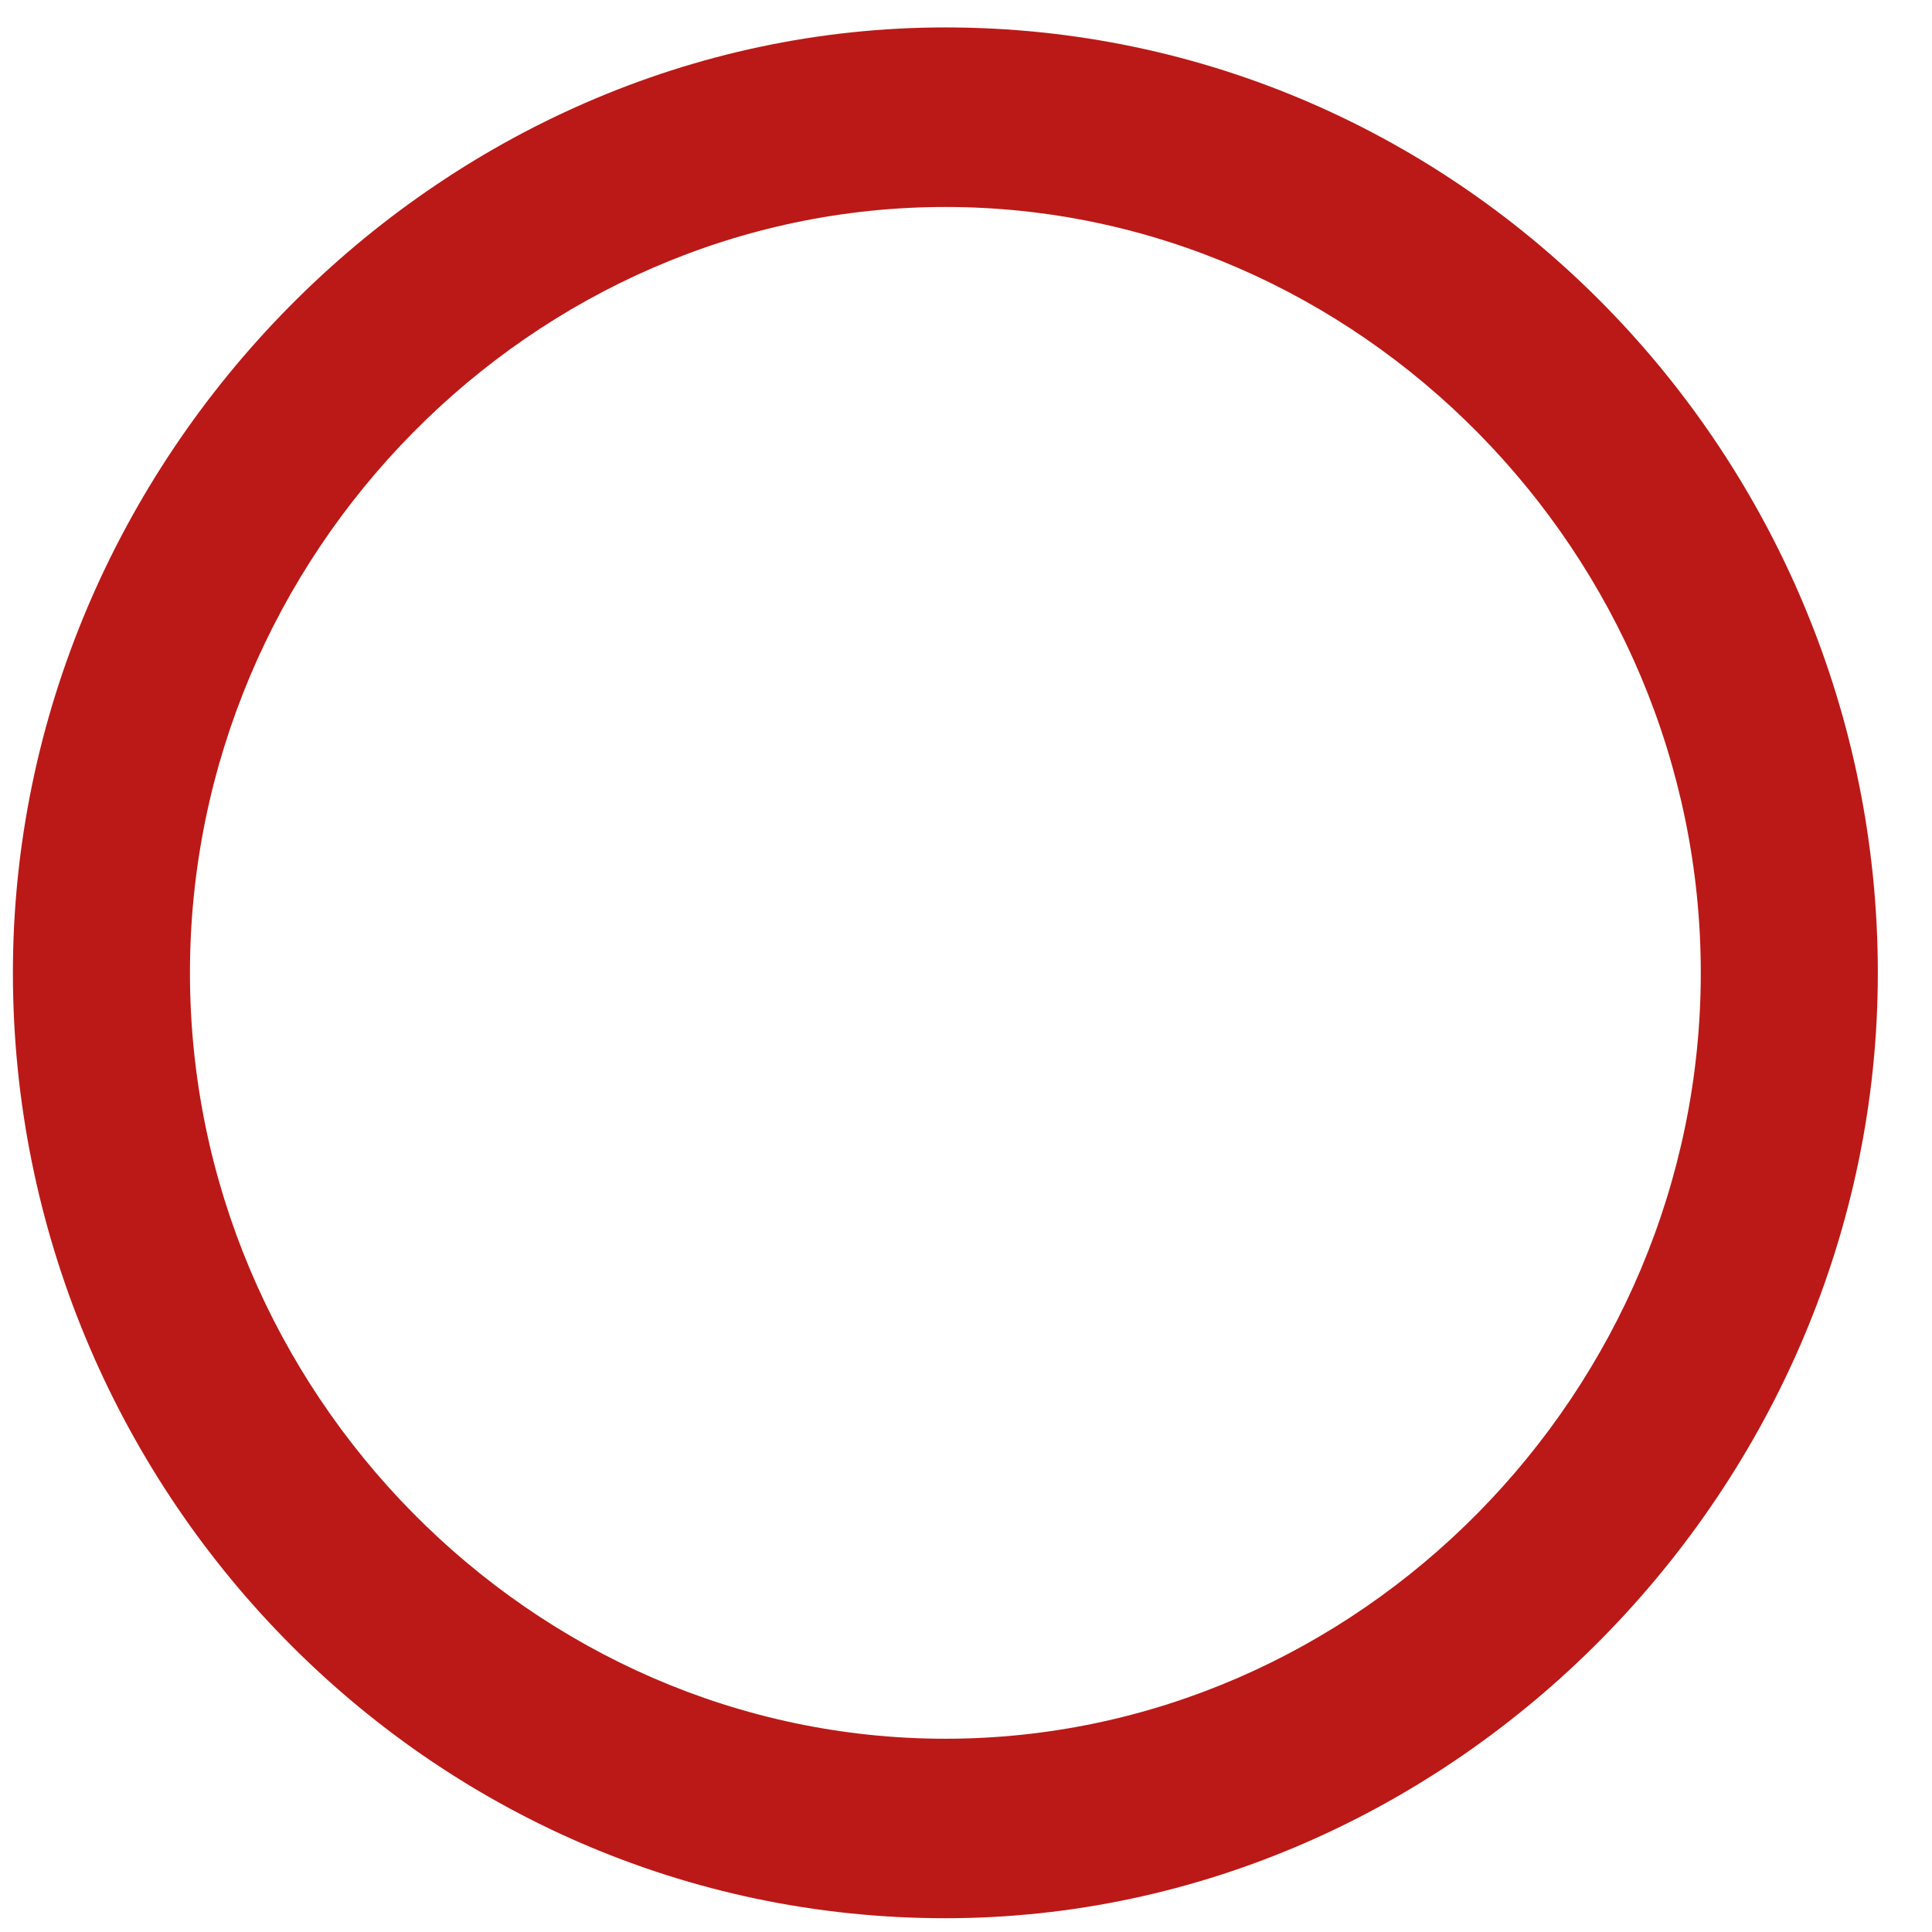 <svg width="31" height="31" viewBox="0 0 31 31" fill="none" xmlns="http://www.w3.org/2000/svg">
<path d="M15.169 0.44C23.502 0.44 30.131 7.353 30.131 15.61C30.131 23.867 23.313 30.779 15.169 30.779C6.836 30.779 0.207 23.867 0.207 15.61C0.207 7.353 7.025 0.44 15.169 0.44ZM15.169 27.899C21.798 27.899 27.29 22.331 27.29 15.61C27.29 8.889 21.798 3.321 15.169 3.321C8.541 3.321 3.048 8.889 3.048 15.61C3.048 22.331 8.541 27.899 15.169 27.899Z" fill="#BB1917"/>
</svg>
